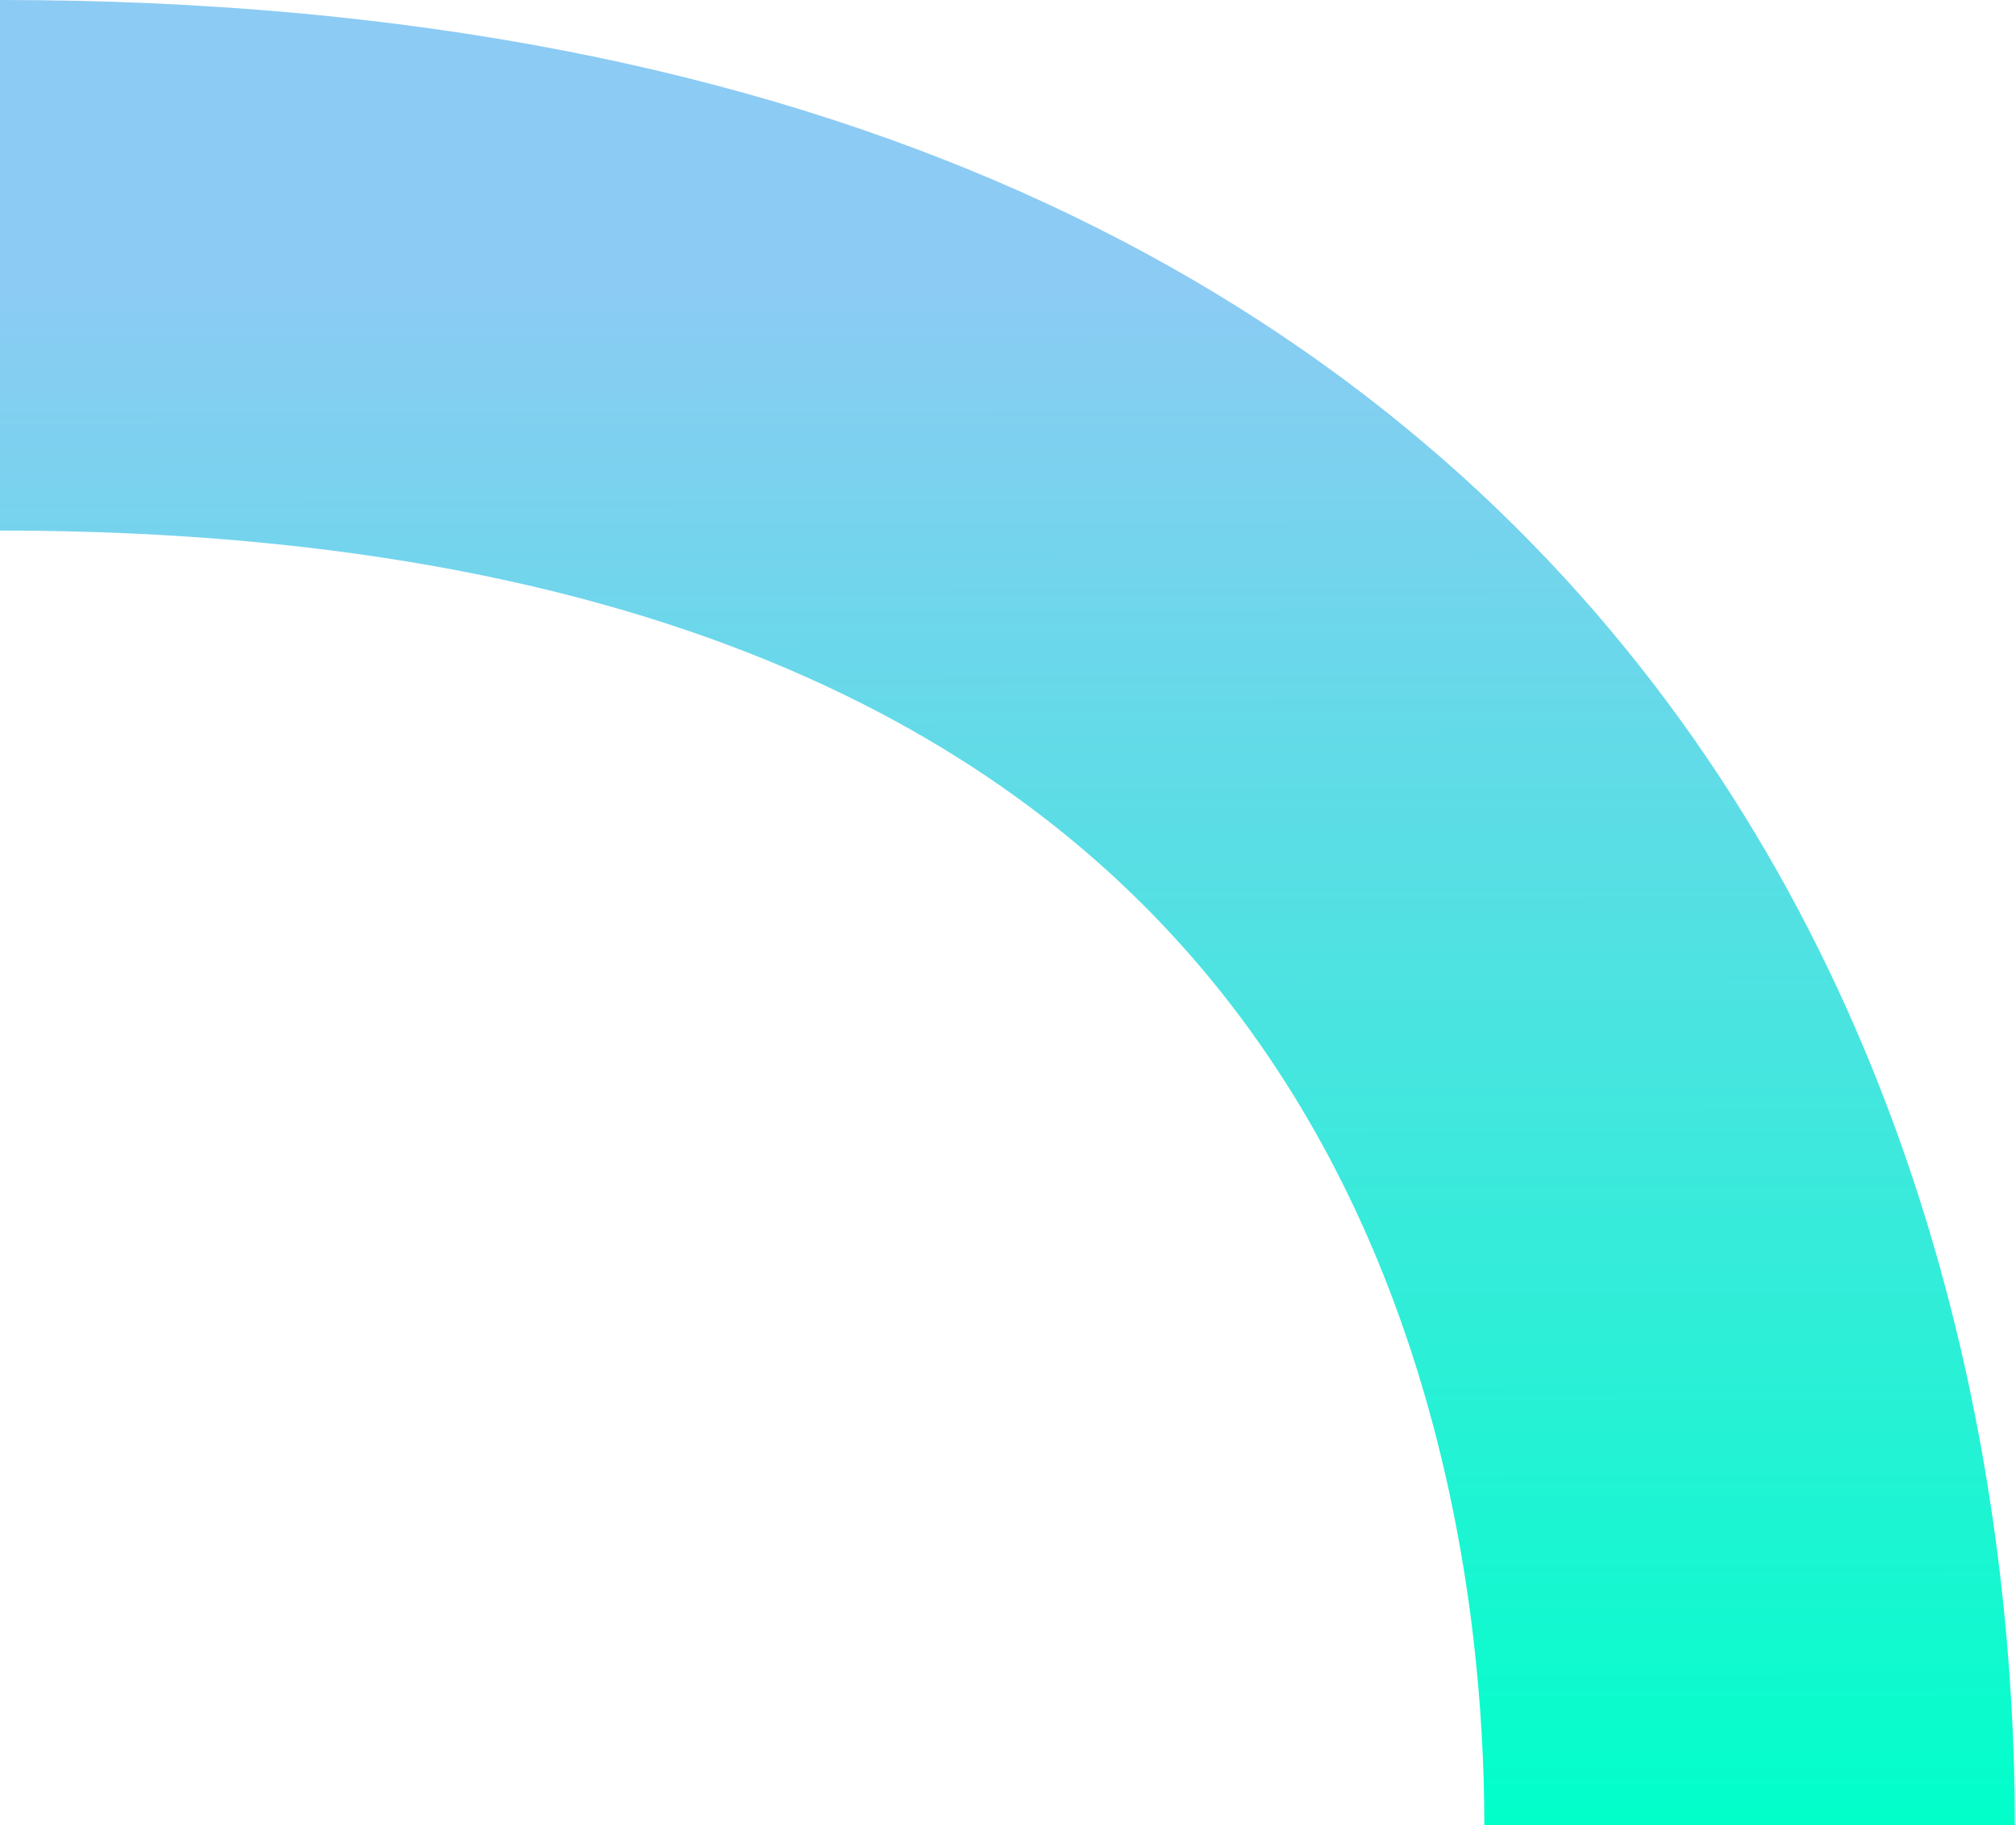 <svg width="380" height="344" viewBox="0 0 380 344" fill="none" xmlns="http://www.w3.org/2000/svg">
<path d="M329.784 344C329.784 244 286 50 -9.15527e-05 50" stroke="url(#paint0_linear_146_38)" stroke-width="100"/>
<defs>
<linearGradient id="paint0_linear_146_38" x1="87.026" y1="53.688" x2="87.382" y2="344.132" gradientUnits="userSpaceOnUse">
<stop stop-color="#8CCBF4"/>
<stop offset="1" stop-color="#01FFCA"/>
</linearGradient>
</defs>
</svg>
